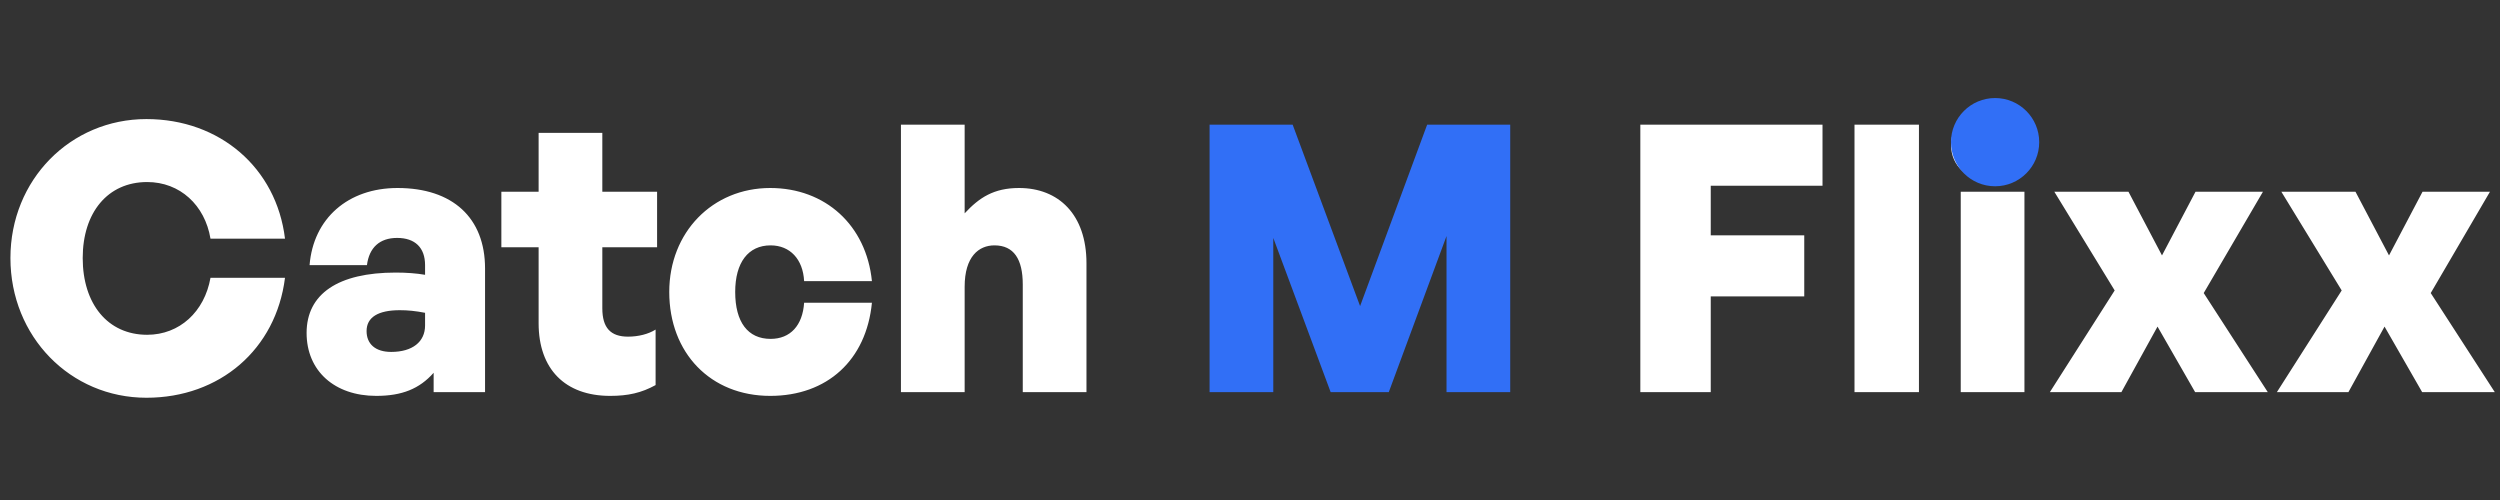 <svg width="255" height="51" viewBox="0 0 255 51" fill="none" xmlns="http://www.w3.org/2000/svg">
<rect x="0" y="0" width="255" height="51" fill="#333333" stroke="none"/>
<path d="M14.934 40.57C7.182 40.57 1.064 34.338 1.064 26.32C1.064 18.34 7.182 12.146 14.934 12.146C22.42 12.146 28.196 17.124 29.07 24.344H21.47C20.9 20.924 18.354 18.568 15.01 18.568C10.982 18.568 8.436 21.684 8.436 26.32C8.436 30.994 10.982 34.148 15.01 34.148C18.316 34.148 20.862 31.792 21.47 28.334H29.07C28.158 35.63 22.42 40.57 14.934 40.57ZM44.231 40V38.024C42.787 39.658 41.001 40.38 38.379 40.38C34.123 40.38 31.273 37.834 31.273 33.958C31.273 29.968 34.503 27.802 40.355 27.802C41.457 27.802 42.483 27.878 43.357 28.03V27.042C43.357 25.256 42.331 24.268 40.507 24.268C38.721 24.268 37.657 25.256 37.429 27.042H31.577C31.957 22.292 35.491 19.176 40.545 19.176C46.169 19.176 49.475 22.216 49.475 27.384V40H44.231ZM37.391 33.768C37.391 35.098 38.303 35.896 39.899 35.896C42.065 35.896 43.357 34.87 43.357 33.198V31.906C42.369 31.716 41.609 31.64 40.773 31.64C38.569 31.64 37.391 32.362 37.391 33.768ZM66.871 33.616V39.278C65.427 40.076 64.059 40.38 62.235 40.38C57.637 40.38 54.939 37.644 54.939 32.97V25.218H51.139V19.556H54.939V13.552H61.437V19.556H67.023V25.218H61.437V31.45C61.437 33.426 62.273 34.338 64.059 34.338C65.123 34.338 66.149 34.072 66.871 33.616ZM78.562 40.38C72.482 40.38 68.264 36.01 68.264 29.778C68.264 23.698 72.672 19.176 78.562 19.176C84.186 19.176 88.366 22.976 88.936 28.676H82.02C81.906 26.434 80.576 25.028 78.6 25.028C76.32 25.028 74.99 26.776 74.99 29.778C74.99 32.856 76.282 34.566 78.6 34.566C80.614 34.566 81.868 33.198 82.02 30.88H88.936C88.366 36.732 84.376 40.38 78.562 40.38ZM98.394 29.246V40H91.896V12.716H98.394V21.76C99.876 20.164 101.358 19.176 103.942 19.176C107.97 19.176 110.82 21.874 110.82 26.852V40H104.322V29.018C104.322 26.434 103.41 25.028 101.434 25.028C99.838 25.028 98.394 26.168 98.394 29.246ZM174.496 40H167.314V12.716H185.896V18.948H174.496V24.002H184.034V30.234H174.496V40ZM195.733 40H189.159V12.716H195.733V40ZM207.367 14.806C207.367 16.934 205.657 18.492 203.187 18.492C200.717 18.492 199.007 16.934 199.007 14.806C199.007 12.64 200.717 11.082 203.187 11.082C205.657 11.082 207.367 12.64 207.367 14.806ZM206.493 40H199.995V19.556H206.493V40ZM216.381 40H209.085L215.697 29.626L209.541 19.556H217.103L220.523 26.054L223.943 19.556H230.821L224.779 29.892L231.315 40H223.905L220.067 33.312L216.381 40ZM239.537 40H232.241L238.853 29.626L232.697 19.556H240.259L243.679 26.054L247.099 19.556H253.977L247.935 29.892L254.471 40H247.061L243.223 33.312L239.537 40Z" fill="white"/>
<path d="M135.727 40L129.875 24.268V40H123.377V12.716H131.851L138.729 31.222L145.569 12.716H154.043V40H147.545V24.078L141.655 40H135.727Z" fill="#316FF6"/>
<circle cx="203.5" cy="14.5" r="4.5" fill="#316FF6"/>
</svg>
